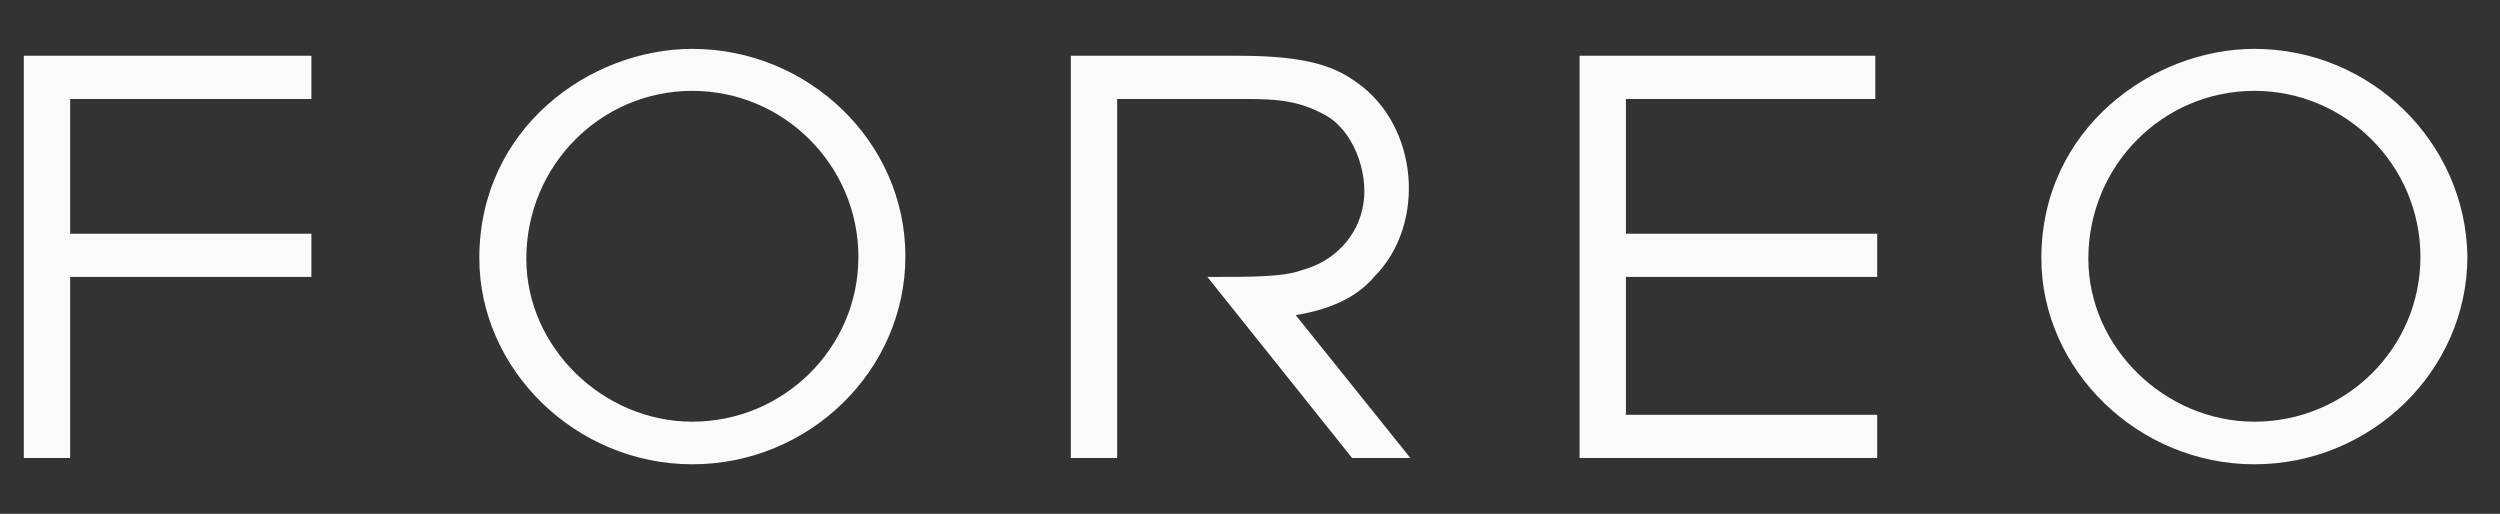 <?xml version="1.0" encoding="utf-8"?>
<!-- Generator: Adobe Illustrator 23.1.1, SVG Export Plug-In . SVG Version: 6.00 Build 0)  -->
<svg version="1.1" id="Layer_1" xmlns="http://www.w3.org/2000/svg" xmlns:xlink="http://www.w3.org/1999/xlink" x="0px" y="0px"
	 viewBox="0 0 399 82" style="enable-background:new 0 0 399 82;" xml:space="preserve">
<rect x="0" y="0" width="399" height="82" fill="#333333" stroke="none"/>
<style type="text/css">
	.st0{display:none;}
	.st1{display:inline;}
	.st2{fill:#FAFAFA;}
</style>
<g class="st0">
	<g id="XMLID_1_" class="st1">
		<path id="XMLID_18_" class="st2" d="M118,18.4v1.5h21.7v-1.5H118z M68.9,24.3c-6.1-0.1-12.5,3.4-12.6,9.9
			c-0.1,7.1,5.8,9,11.6,10.9c5.1,1.7,9.9,3.3,9.8,8.3c0,4.2-3.9,8.7-11.1,8.6c-4.8,0-8.5-2.3-10.6-3.6c0,0.8,0,2.2,0,2.5
			c3.1,1.7,6.8,2.6,10.7,2.7c7.3,0.1,14.7-4,14.8-11.8c0.1-6.7-5.8-8.7-11.5-10.6c-5.2-1.7-10.1-3.4-10.1-8.4c0-4.1,4-7.2,9.2-7.2
			c5,0,8.4,2.3,9.9,3.6c0-0.9,0-2.2,0-2.5C77.4,25.9,73.7,24.3,68.9,24.3z M233.4,24.8c-0.2,0.5-15.3,36.8-15.8,37.8h2.7
			c0.2-0.5,5.9-14.5,5.9-14.5h16c0,0,5.7,14.1,5.9,14.5h4.9c-1.4-3.3-9.9-23.2-9.9-23.2s-6-14.2-6.2-14.6
			C236.9,24.8,233.4,24.8,233.4,24.8z M28.5,25.1v37.4h21.9v-1.7H32.8V43h16v-1.5h-16V26.7h17.3v-1.6H28.5z M83.1,25.1v1.6h12.3
			v35.9h4.3V26.7H112v-1.6H83.1z M118.1,25.1v37.4H140v-1.7h-17.6V43h16v-1.5h-16V26.7h17.3v-1.6H118.1z M147.9,25.1v37.4h21.9v-1.7
			h-17.6V43h16v-1.5h-16V26.7h17.3v-1.6H147.9z M193.2,25.1v37.4h21.7v-1.8c-0.7,0-17.5,0.1-17.5,0.1V25.1H193.2L193.2,25.1z
			 M256.6,25.1v25.2c0,8.6,5.2,13.1,15,13.1c9.3,0,14.9-4.8,14.9-12.8V25.1h-2.2v25.5c0,7.1-4.6,11.5-12.1,11.5
			c-7.1,0-11.3-4-11.3-10.7V25.1H256.6z M294.8,25.1v37.4h12.4c6.7,0.1,12.1-1.7,15.7-5.3c3.3-3.3,5-8,5-13.9
			c0-5.7-1.7-10.4-4.9-13.6c-3.2-3.2-8-4.8-13.9-4.7L294.8,25.1L294.8,25.1z M334.9,25.1v37.4h21.9v-1.7h-17.6V43h16v-1.5h-16V26.7
			h17.3v-1.6H334.9z M364.8,25.1v37.4h4.3V44.3h8c0,0,11.5,17.9,11.7,18.2h4.7c-0.7-1.1-12.4-18.7-12.4-18.7l0.6-0.1
			c0.4-0.1,9.4-1.9,9.4-9.2c0-2.5-0.8-4.6-2.4-6.2c-2.2-2.2-5.9-3.3-10.4-3.2C378.3,25.1,364.8,25.1,364.8,25.1z M369.1,26.5h8.8
			c3.1,0,5.4,0.7,7,2.3c1.4,1.4,2.1,3.3,2.1,5.8c0,2.3-0.7,4.1-2.1,5.5c-2,1.9-5.2,2.9-9.4,2.9h-6.3V26.5H369.1z M299.2,26.6h9.3
			c4.4,0,8,1.2,10.6,3.7c3,3,4.5,7.6,4.5,13.7c0,5.8-1.4,10.1-4.3,12.9c-2.9,2.9-7.1,4.2-12.9,4.1h-7.1V26.6H299.2z M234.2,28.1
			l5.3,13.2l2.1,5.1h-14.7l0.2-0.5c0.7-1.7,4.2-10.1,6.8-16.9L234.2,28.1z"/>
	</g>
</g>
<g class="st0">
	<g class="st1">
		<path class="st2" d="M164.4,44.3c1.9,0,0.8-1.6,0.1-2.2c0,0-10.2-8.7-15.5-12.4c-3-2.1-6.2,0-6.2,0c-3.9,2.2-8.4,4.3-11.7,1.5
			c0,0-5.8-5.5-8.2-7.9s-5.1-2.4-7.9-0.8c0,0-6.2,4.4-9.2,5c-2.9,0.7-6-0.2-8.1-2.5l0,0c-0.2-0.2-4.2-4.3-7.2-7.3
			c-2.5-2.5-4.7-1.6-6.1-0.1c-3.8,3.8-11.7,11.7-14.3,13.1c-2.4,1.4-5.3,1.5-7.9,0.4c0,0-6.4-3.3-8.9-4.6c-2.1-1.2-4.7-1-6.6,0.6
			C42.8,30.4,34,37.7,30,41.7c-1.7,1.7-0.5,2.6,1.1,2.6H164.4z"/>
		<path class="st2" d="M164.5,46.8c-1.4-0.4-2.9-0.6-4.4-0.7c-1.5,0-3,0.2-4.4,0.6c-1.4,0.3-3,0.3-4.4,0c-1.8-0.4-3.7-0.6-5.5-0.6
			h-5c-1.5,0-3,0.2-4.4,0.6c-1.5,0.3-2.9,0.3-4.4,0c-1.8-0.4-3.7-0.6-5.5-0.6h-14.6c-1.8,0-3.7,0.1-5.5,0.4c-1.5,0.2-2.9,0.2-4.4,0
			c-1.8-0.3-3.7-0.4-5.5-0.4H71.9c-1.9,0-3.7,0.2-5.5,0.5c-1.5,0.3-2.9,0.3-4.4,0s-2.9-0.3-4.4,0s-2.9,0.3-4.4,0
			c-1.8-0.3-3.7-0.5-5.5-0.5h-11c-1.9,0-3.7,0.2-5.5,0.7c-1.2,0.4-1.2,0.9,0,1.3c1.8,0.4,3.7,0.6,5.5,0.7h10.9
			c1.9,0,3.7-0.2,5.5-0.5c1.5-0.3,2.9-0.3,4.4,0s2.9,0.3,4.4,0s2.9-0.3,4.4,0c1.8,0.3,3.7,0.5,5.5,0.5h24.5c1.9,0,3.7-0.1,5.6-0.3
			c1.5-0.2,2.9-0.2,4.4,0c1.8,0.2,3.7,0.3,5.5,0.3h14.6c1.9,0,3.7-0.2,5.5-0.6c1.5-0.3,2.9-0.3,4.4,0c1.4,0.3,2.9,0.5,4.4,0.6h5
			c1.9,0,3.7-0.2,5.5-0.6c1.4-0.3,3-0.3,4.4,0s2.9,0.5,4.4,0.6c1.5,0,3-0.3,4.4-0.7C165.7,47.7,165.7,47.1,164.5,46.8z"/>
		<path class="st2" d="M159.7,51.3c-1.8-0.3-3.7-0.5-5.5-0.5h-7.9c-1.8,0-3.7,0.1-5.5,0.3c-1.5,0.2-2.9,0.2-4.4,0s-2.9-0.2-4.4-0.1
			c-1.5,0.1-2.9,0.1-4.4,0c-1.2-0.1-3.7-0.2-5.5-0.2h-19c-1.9,0-3.7,0.2-5.5,0.5c-1.5,0.2-2.9,0.2-4.4,0c-1-0.2-7.6-0.5-8.8-0.5
			s-8,0.2-9.2,0.4c-1.5,0.2-2.9,0.2-4.4,0c-1.8-0.3-3.7-0.4-5.5-0.4h-2.1c-1.9,0-3.7,0.1-5.5,0.4c-1.5,0.2-2.9,0.2-4.4,0
			c-1.8-0.3-3.7-0.4-5.5-0.4h-6.5c-1.9,0-3.7,0.2-5.5,0.5c-1.2,0.3-1.2,0.8,0,1.1c1.8,0.4,3.7,0.6,5.5,0.7h6.5
			c1.8,0,3.7-0.1,5.5-0.4c1.5-0.2,2.9-0.2,4.4,0c1.8,0.2,3.7,0.4,5.5,0.4h2.1c1.9,0,3.7-0.2,5.5-0.6c1.4-0.3,3-0.3,4.4,0
			c3.1,0.4,6.1,0.5,9.2,0.6c1.2,0,7.9-0.4,8.8-0.6c1.4-0.3,3-0.3,4.4,0c1.8,0.4,3.7,0.6,5.5,0.6h19c1.9,0,3.7-0.1,5.5-0.4
			c1.5-0.2,2.9-0.2,4.4,0s2.9,0.2,4.4-0.1s2.9-0.3,4.4,0c1.8,0.3,3.7,0.5,5.5,0.5h7.9c1.9,0,3.7-0.2,5.5-0.7
			C160.9,52.1,160.9,51.6,159.7,51.3z"/>
		<path class="st2" d="M155.5,55.6c-1.8-0.4-3.7-0.6-5.5-0.6h-1.5c-1.9,0-3.7,0.2-5.5,0.6c-1.4,0.3-3,0.3-4.4,0
			c-1.8-0.4-3.7-0.6-5.5-0.6H115c-1.6,0-3.6,0.7-6.7,0.7S103,55,100.9,55H71.5c-1.8,0-4.2,0.7-6.4,0.7h-2.6c-2.2,0-4.6-0.7-6.4-0.7
			H45.5c-1.9,0-3.7,0.2-5.5,0.6c-1.2,0.3-1.2,0.9,0,1.2c1.8,0.4,3.7,0.6,5.5,0.6H56c1.8,0,4.2-0.7,6.4-0.7H65c2.2,0,4.6,0.7,6.4,0.7
			H101c2.3,0,4.1-0.7,7.1-0.7s4.6,0.7,6.5,0.7H133c1.9,0,3.7-0.2,5.5-0.6c1.4-0.3,3-0.3,4.4,0c1.8,0.4,3.7,0.6,5.5,0.6h1.5
			c1.9,0,3.7-0.2,5.5-0.6C156.7,56.5,156.7,55.9,155.5,55.6z"/>
		<path class="st2" d="M53.4,60.1c-1.3-0.3-2.6-0.5-3.9-0.5h-1.1c-1.2,0-2.5,0.2-3.7,0.5s-1.2,0.7,0,1s2.4,0.5,3.7,0.5h1.1
			c1.3,0,2.6-0.2,3.9-0.5C54.6,60.8,54.6,60.4,53.4,60.1z"/>
		<path class="st2" d="M101.9,60.1c-1.8-0.3-3.7-0.5-5.5-0.5H80c-1.9,0-3.7,0.2-5.5,0.5c-1.2,0.3-1.2,0.7,0,1
			c1.8,0.3,3.7,0.5,5.5,0.5h16.4c1.9,0,3.7-0.2,5.5-0.5C103.1,60.8,103.1,60.4,101.9,60.1z"/>
		<path class="st2" d="M130.7,60.1c-1.8-0.3-3.7-0.5-5.5-0.5h-6.8c-1.9,0-3.7,0.2-5.5,0.5c-1.2,0.3-1.2,0.7,0,1
			c1.8,0.3,3.7,0.5,5.5,0.5h6.8c1.9,0,3.7-0.2,5.5-0.5C131.9,60.8,131.9,60.4,130.7,60.1z"/>
		<path class="st2" d="M97.4,64.6c-1.8-0.3-3.7-0.4-5.5-0.4H84c-1.8,0-3.7,0.1-5.5,0.4c-1.2,0.2-1.2,0.6,0,0.8
			c1.8,0.3,3.7,0.4,5.5,0.4h7.9c1.8,0,3.7-0.1,5.5-0.4C98.6,65.2,98.6,64.8,97.4,64.6z"/>
		<path class="st2" d="M126.3,64.6c-1.5-0.2-2.9-0.4-4.4-0.4s-2.9,0.1-4.4,0.4c-1.2,0.2-1.2,0.6,0,0.8c1.5,0.2,2.9,0.4,4.4,0.4
			s2.9-0.2,4.4-0.4C127.5,65.2,127.5,64.8,126.3,64.6z"/>
		<path class="st2" d="M324.7,49.9c-0.1,0-1,0-1.8-1.3c-0.9-1.6-2-3-3.4-4.2c0.6-0.2,1.2-0.4,1.8-0.8c2.3-1.3,3.6-3.7,3.5-6.3
			c0-1.2-0.2-2.4-0.6-3.5c-0.3-0.9-0.9-1.7-1.6-2.4c-1.4-1.3-3.2-2.1-5.1-2.1h-9c-0.8,0-1.5,0.6-1.5,1.5l0,0v20.6
			c-0.1,0.8,0.5,1.6,1.3,1.7s1.6-0.5,1.7-1.3c0-0.1,0-0.2,0-0.3V32.4h7.5c0.8,0,1.6,0.2,2.3,0.6c0.6,0.3,1.1,0.8,1.4,1.4
			c0.5,0.9,0.7,2,0.7,3c0.1,1.5-0.6,3-1.9,3.7c-1.6,0.8-3.3,1.1-5,1c-0.8,0-1.4,0.6-1.5,1.3c-0.1,0.8,0.4,1.5,1.2,1.6
			c0.7,0.2,1.3,0.5,1.9,0.9c1.6,1.1,2.9,2.5,3.9,4.2c0.6,1.2,1.7,2.1,2.9,2.6c0.6,0.2,1.2,0.3,1.8,0.2c0.8-0.1,1.4-0.9,1.3-1.7
			C326.3,50.4,325.6,49.8,324.7,49.9L324.7,49.9L324.7,49.9z"/>
		<path class="st2" d="M347.2,50h-12.9v-7.3h11.1c0.8,0,1.5-0.6,1.5-1.5l0,0c0-0.8-0.7-1.5-1.5-1.5l0,0h-11.1v-7.3h12.6
			c0.8-0.1,1.4-0.8,1.3-1.7c-0.1-0.7-0.6-1.2-1.3-1.3h-14.1c-0.8,0-1.5,0.7-1.5,1.5l0,0v20.6c0,0.8,0.7,1.5,1.5,1.5l0,0h14.4
			c0.8-0.1,1.4-0.8,1.3-1.7C348.4,50.6,347.9,50.1,347.2,50L347.2,50z"/>
		<path class="st2" d="M369.4,50h-12.9v-7.3h11.1c0.8,0,1.5-0.6,1.5-1.5l0,0c0-0.8-0.7-1.5-1.5-1.5l0,0h-11.1v-7.3h12.6
			c0.8,0.1,1.6-0.5,1.7-1.3s-0.5-1.6-1.3-1.7c-0.1,0-0.2,0-0.3,0H355c-0.8,0-1.5,0.7-1.5,1.5v20.6c0,0.8,0.7,1.5,1.5,1.5h14.4
			c0.8,0.1,1.6-0.5,1.7-1.3s-0.5-1.6-1.3-1.7C369.6,50,369.5,50,369.4,50L369.4,50z"/>
		<path class="st2" d="M391.4,29.4h-14.1c-0.8,0-1.5,0.7-1.5,1.5l0,0v20.7c-0.1,0.8,0.5,1.6,1.3,1.7s1.6-0.5,1.7-1.3
			c0-0.1,0-0.2,0-0.3V43h10.9c0.8,0,1.4-0.7,1.5-1.5c0-0.8-0.6-1.5-1.5-1.5h-10.9v-7.6h12.6c0.8,0,1.5-0.6,1.5-1.5l0,0
			C392.9,30,392.2,29.4,391.4,29.4L391.4,29.4z"/>
		<path class="st2" d="M223.6,32.2c-2.4-2.5-5.7-3.8-9.1-3.8c-1.8,0-3.5,0.3-5.1,1c-1.5,0.7-2.9,1.6-4.1,2.8
			c-1.2,1.2-2.2,2.6-2.8,4.1c-0.7,1.6-1,3.3-1,5s0.3,3.4,1,5c0.7,1.5,1.6,2.9,2.8,4.1c1.2,1.2,2.6,2.1,4.1,2.8
			c1.4,0.6,2.9,0.9,4.5,1h0.6h0.6c3.2-0.2,6.2-1.5,8.4-3.8c2.4-2.4,3.7-5.7,3.7-9.1c0-1.7-0.3-3.4-1-5
			C225.7,34.7,224.8,33.3,223.6,32.2z M222.4,44.6c-1.8,4.4-6.9,6.5-11.2,4.6c-1.1-0.4-2-1.1-2.8-1.9c-1.6-1.6-2.5-3.7-2.5-6
			c0-1.1,0.2-2.3,0.7-3.3c0.4-1,1.1-2,1.9-2.7c0.8-0.8,1.8-1.4,2.8-1.9c1.1-0.4,2.2-0.7,3.4-0.7c2.3,0,4.4,0.9,6,2.5s2.4,3.8,2.4,6
			C223,42.4,222.8,43.5,222.4,44.6z"/>
		<path class="st2" d="M249.7,28.7c-1.2,0-2.2,1-2.2,2.2v12.6c0,1.3-0.2,2.6-0.8,3.7c-0.4,0.7-1,1.3-1.7,1.7c-2.4,1.1-5.2,1.1-7.6,0
			c-0.7-0.4-1.3-1-1.7-1.8c-0.6-1.1-0.8-2.4-0.8-3.7V30.8c0-1.2-1-2.2-2.2-2.2l0,0c-1.2,0-2.1,1-2.2,2.2v12.6c0,2,0.4,4,1.3,5.8
			c0.8,1.4,1.9,2.6,3.3,3.4c1.8,1,3.9,1.5,6,1.5c5.5,0,8.1-2.6,9.3-4.9c0.9-1.8,1.4-3.8,1.3-5.8V30.8
			C251.9,29.6,251,28.7,249.7,28.7C249.8,28.7,249.7,28.7,249.7,28.7z"/>
		<path class="st2" d="M274.8,28.8c-1.2,0-2.1,0.9-2.2,2.1l0,0v14.7l-13.4-16.1c-0.4-0.5-1-0.8-1.7-0.8c-0.2,0-0.5,0-0.7,0.1
			c-0.8,0.3-1.4,1.1-1.4,2v20.7c0,1.2,1,2.2,2.2,2.2s2.2-1,2.2-2.2V36.9L273.1,53c0.4,0.5,1,0.8,1.7,0.8c0.2,0,0.5,0,0.7-0.1l0,0
			c0.8-0.3,1.4-1.1,1.4-2V30.9C276.9,29.8,276,28.8,274.8,28.8z"/>
		<path class="st2" d="M299.1,32.4c-2.4-2.4-5.7-3.7-9.1-3.7h-7.5c-0.6,0-1.1,0.2-1.5,0.6s-0.7,1-0.7,1.5v20.6
			c0,1.2,0.9,2.2,2.1,2.2l0,0h7.4c1.7,0,3.4-0.3,5-1c1.5-0.6,2.9-1.5,4.1-2.7c1.2-1.1,2.1-2.5,2.8-4c0.7-1.5,1.1-3.2,1-4.8
			c0-1.7-0.3-3.3-1-4.9C301.2,34.8,300.3,33.5,299.1,32.4z M297.9,44.3c-0.9,2-2.5,3.6-4.6,4.4c-1,0.4-2.2,0.6-3.3,0.7h-5.3V33h5.3
			c2.2,0,4.4,0.9,6,2.5c0.8,0.7,1.4,1.6,1.8,2.6s0.7,2.1,0.7,3.1C298.6,42.3,298.4,43.3,297.9,44.3L297.9,44.3z"/>
		<path class="st2" d="M189.5,38.7c-4.8-1.5-4.8-3-4.8-3.8c0-1.8,1.6-2.9,4.2-2.9c1.8,0,3.4,0.9,4.2,2.5c0.5,1,1.7,1.5,2.8,1
			c1-0.5,1.5-1.7,1-2.8l0,0c-1.5-3-4.6-4.9-8-4.9c-5.8,0-8.4,3.5-8.4,7c0,4.8,4.4,6.7,7.8,7.8c4.8,1.5,4.9,2.5,5.1,3.6
			c0.1,0.6-0.1,1.3-0.5,1.8c-1.1,1-2.5,1.5-4,1.3c-3.3,0-5.5-2.8-5.6-2.8c-0.7-0.9-2-1.1-2.9-0.4c-0.9,0.7-1.1,2-0.4,2.9
			c0.1,0.2,3.5,4.5,8.9,4.5c2.7,0.2,5.2-0.8,7.1-2.7c1.2-1.4,1.8-3.2,1.5-5C196.9,41.7,194,40.1,189.5,38.7z"/>
	</g>
</g>
<g id="Layer_3">
	<path class="st2" d="M359.8,7.8c-16.2,0-34,12.7-34,33.4c0,17.8,15.4,32.9,34,32.9s34-14.9,34-33.2C393.5,22.7,378.4,7.8,359.8,7.8
		z M359.8,67.3c-14.3,0-26.5-11.9-26.5-26c0-14.9,11.9-26.8,26.5-26.8s26.5,11.9,26.5,26.5S374.4,67.3,359.8,67.3z M110.5,7.8
		c-16.4,0-34,12.7-34,33.4c0,17.8,15.4,32.9,34,32.9s34-14.9,34-33.2S129,7.8,110.5,7.8z M110.5,67.3c-14.3,0-26.5-11.9-26.5-26
		c0-14.9,11.9-26.8,26.5-26.8S137,26.4,137,41S125,67.3,110.5,67.3z M252.1,8.9h47.2v6.9h-39.8v21.5h40.1v6.9h-40.1v22h40.1v6.9
		h-47.5L252.1,8.9L252.1,8.9z M3.8,8.9h45.9v6.9H11.2v21.5h38.5v6.9H11.2v28.9H3.8V8.9z M206.8,50.3l18.3,22.8h-9.3l-23.1-28.9
		c7.4,0,12.2,0,15.1-1.1c5-1.3,9-5.3,9.8-10.6c0.8-5-1.6-11.9-6.4-14.3c-4-2.1-7.2-2.4-12.2-2.4h-20.7v57.3h-7.4V8.9h26.8
		c9.3,0,13.3,1.3,15.7,2.4c1.1,0.5,2.1,1.1,3.2,1.9l0,0c9.8,6.9,11.1,22.6,2.7,31C217.1,46.8,213.4,49.2,206.8,50.3z"/>
</g>
</svg>
